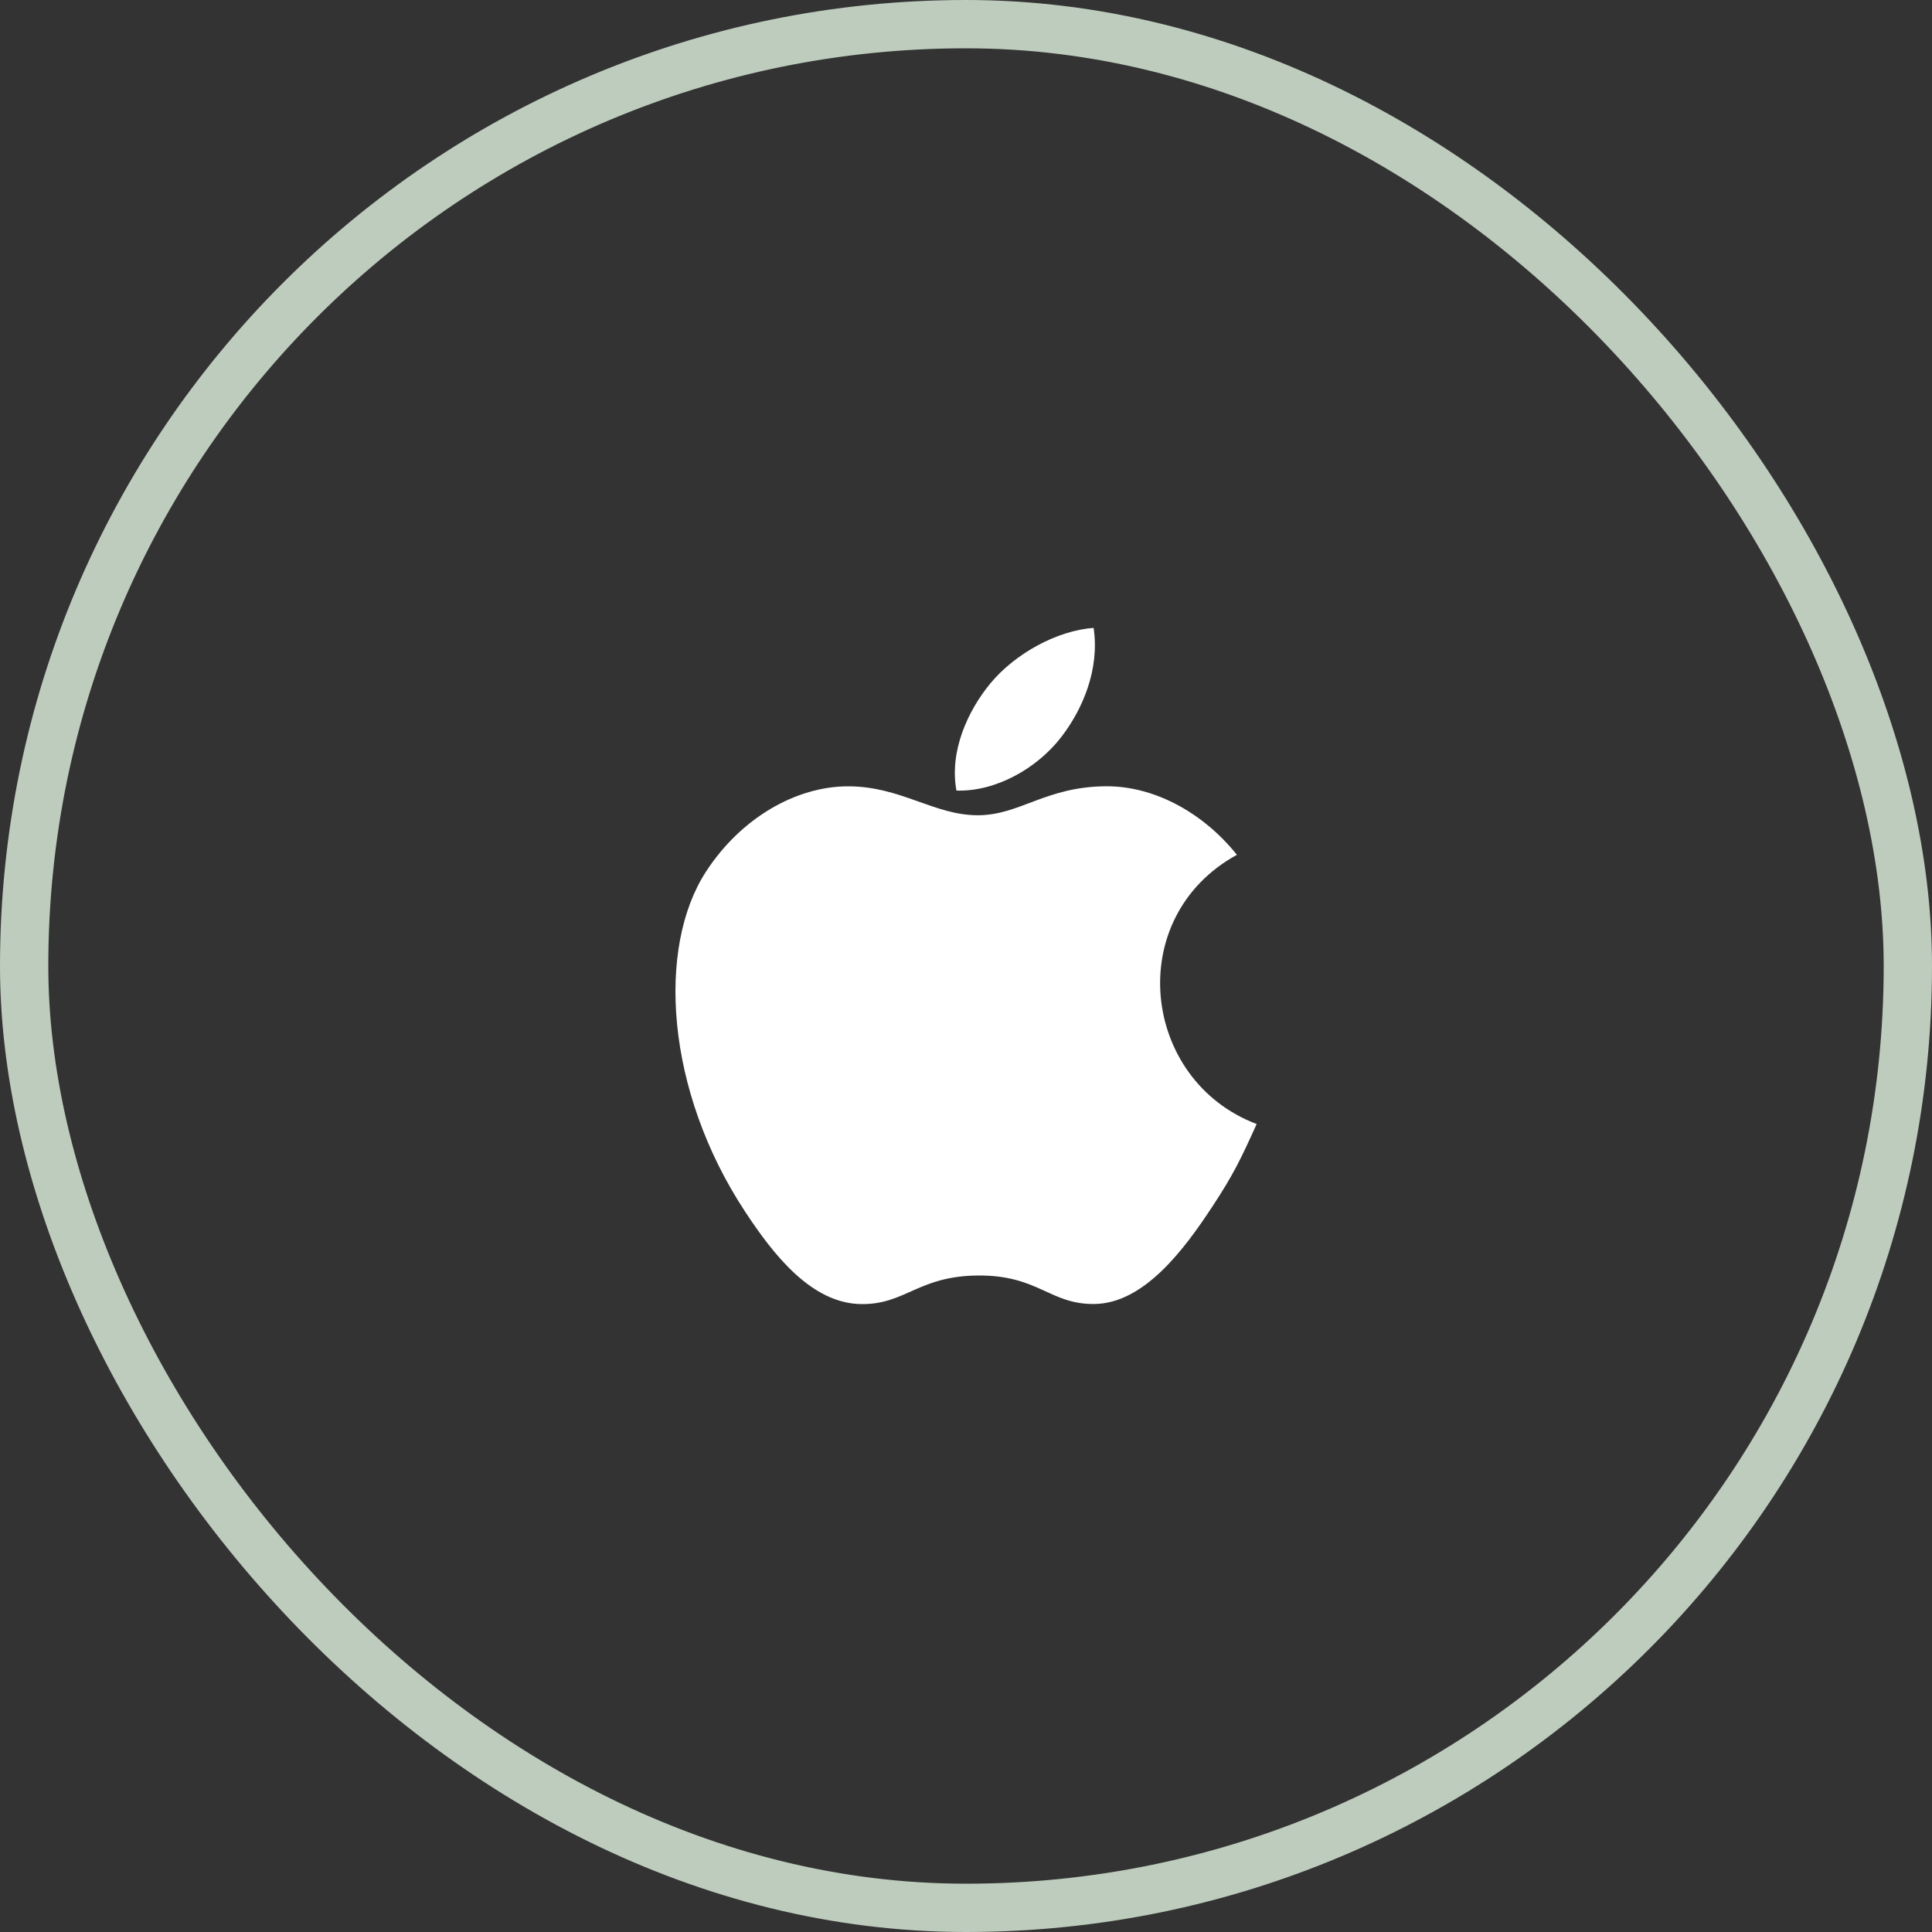 <svg width="40" height="40" viewBox="0 0 40 40" fill="none" xmlns="http://www.w3.org/2000/svg">
<rect x="0" y="0" width="40" height="40" fill="#333333" stroke="none"/>
<path fill-rule="evenodd" clip-rule="evenodd" d="M26.018 23.271C25.689 24 25.532 24.325 25.108 24.969C24.518 25.869 23.685 26.989 22.653 26.998C21.735 27.006 21.5 26.401 20.256 26.408C19.012 26.415 18.752 27.008 17.836 27C16.803 26.99 16.014 25.98 15.423 25.08C13.771 22.566 13.598 19.614 14.617 18.046C15.342 16.931 16.484 16.28 17.558 16.28C18.652 16.28 19.338 16.879 20.243 16.879C21.12 16.879 21.655 16.279 22.919 16.279C23.875 16.279 24.888 16.799 25.609 17.698C23.245 18.994 23.629 22.37 26.019 23.272L26.018 23.271Z" fill="white"/>
<path fill-rule="evenodd" clip-rule="evenodd" d="M21.962 15.273C22.421 14.683 22.77 13.85 22.642 13C21.892 13.052 21.015 13.53 20.503 14.151C20.037 14.716 19.652 15.554 19.802 16.368C20.622 16.394 21.47 15.904 21.962 15.273Z" fill="white"/>
<rect x="0.5" y="0.5" width="39" height="39" rx="19.5" stroke="#BECCBE"/>
</svg>
